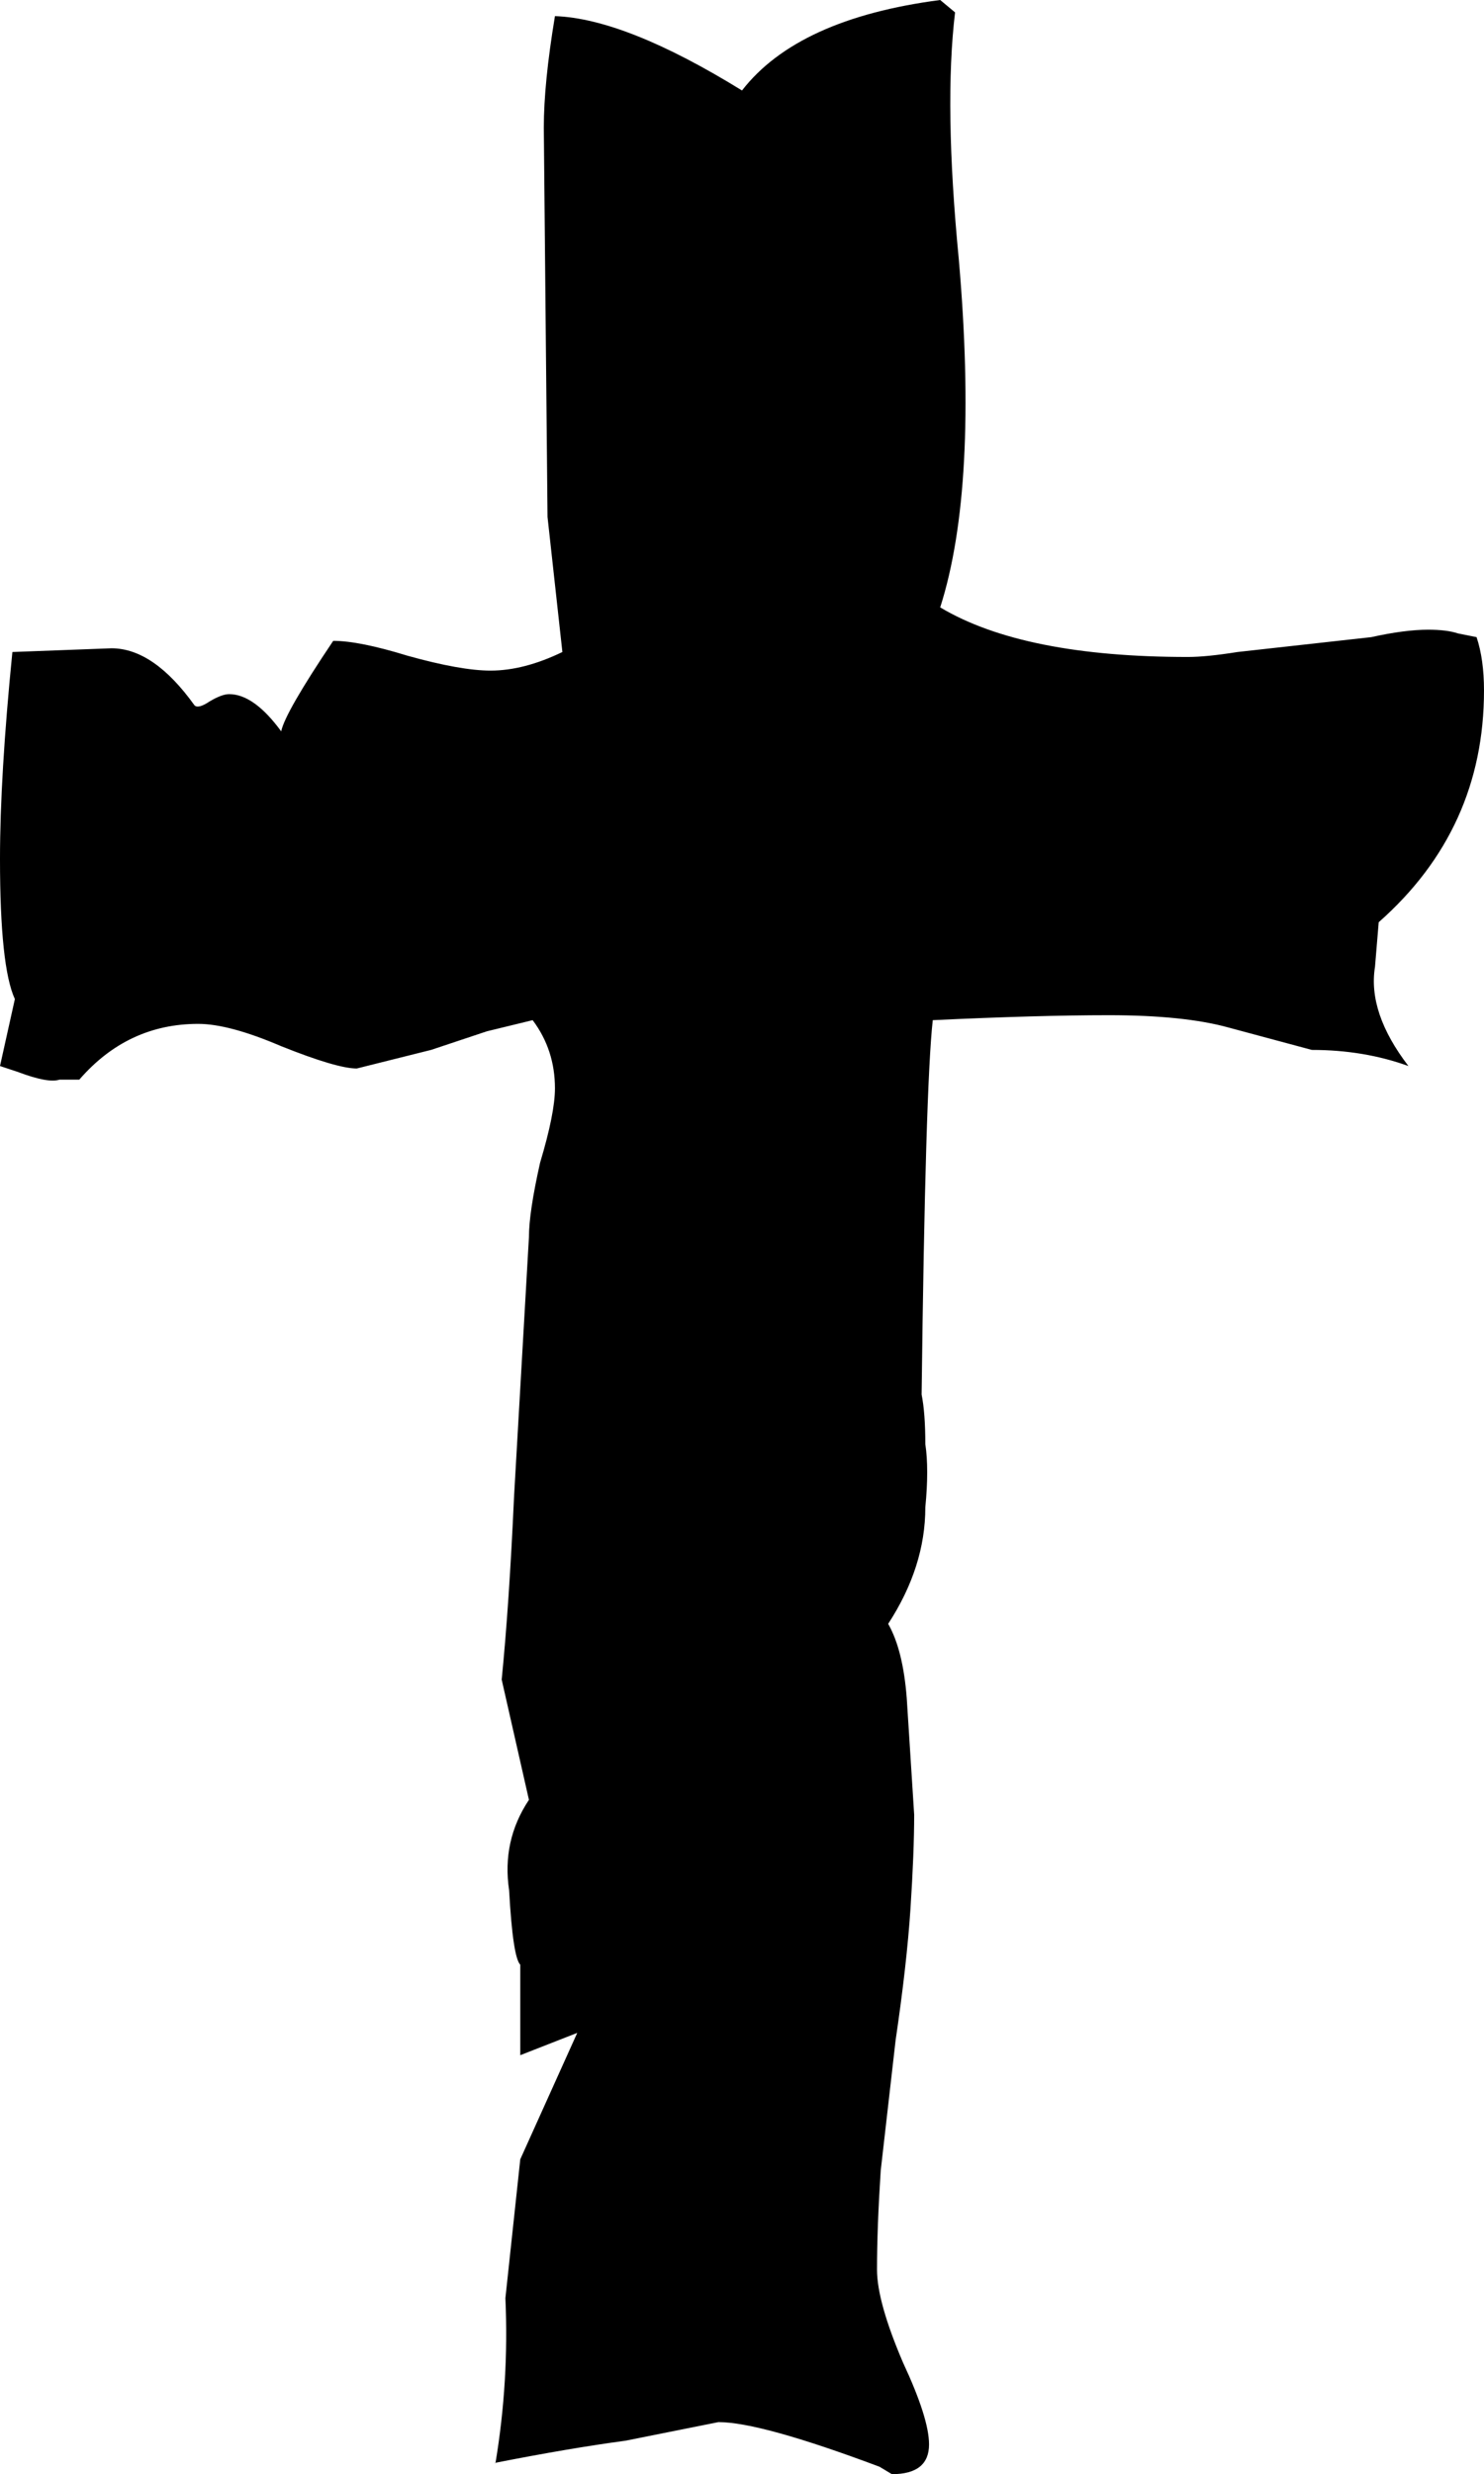 <svg xmlns="http://www.w3.org/2000/svg" viewBox="0 0 11.98 19.96"><path d="M4 19.87q.11-.66.08-1.33l.12-1.12.46-1.02-.46.18v-.73q-.06-.06-.09-.6-.06-.4.16-.73l-.22-.97q.06-.6.1-1.48l.12-2.09q0-.2.09-.6.12-.4.12-.6 0-.31-.18-.55l-.37.09-.45.15-.6.15q-.16 0-.61-.18-.42-.18-.67-.18-.57 0-.96.45H.48q-.09.03-.33-.06L0 8.6l.12-.54Q0 7.8 0 6.93q0-.67.1-1.67l.8-.03q.34 0 .67.46.03.03.12-.03.1-.06.16-.06.2 0 .42.3.03-.15.42-.73.21 0 .6.12.43.12.67.12.27 0 .58-.15l-.12-1.09-.03-3.14q0-.36.09-.9.57.02 1.51.6.45-.58 1.6-.73l.12.1q-.09.75.03 1.99.16 1.84-.15 2.81.67.4 2 .4.15 0 .4-.04l.54-.06.54-.06q.27-.06.46-.06.15 0 .24.03l.15.03q.06.18.06.43 0 1.12-.85 1.87l-.03.36q-.06.37.27.8-.36-.13-.78-.13l-.67-.18q-.36-.1-.97-.1-.57 0-1.42.04-.06.54-.09 3.02.03.15.03.4.03.2 0 .51 0 .48-.3.94.12.21.15.6l.06.94q0 .3-.03.76-.03.45-.12 1.06l-.12 1.05q-.03.46-.03.8 0 .26.21.75.21.45.21.66 0 .24-.3.24l-.1-.06q-.96-.36-1.3-.36l-.75.15q-.45.06-1.06.18z"/></svg>
